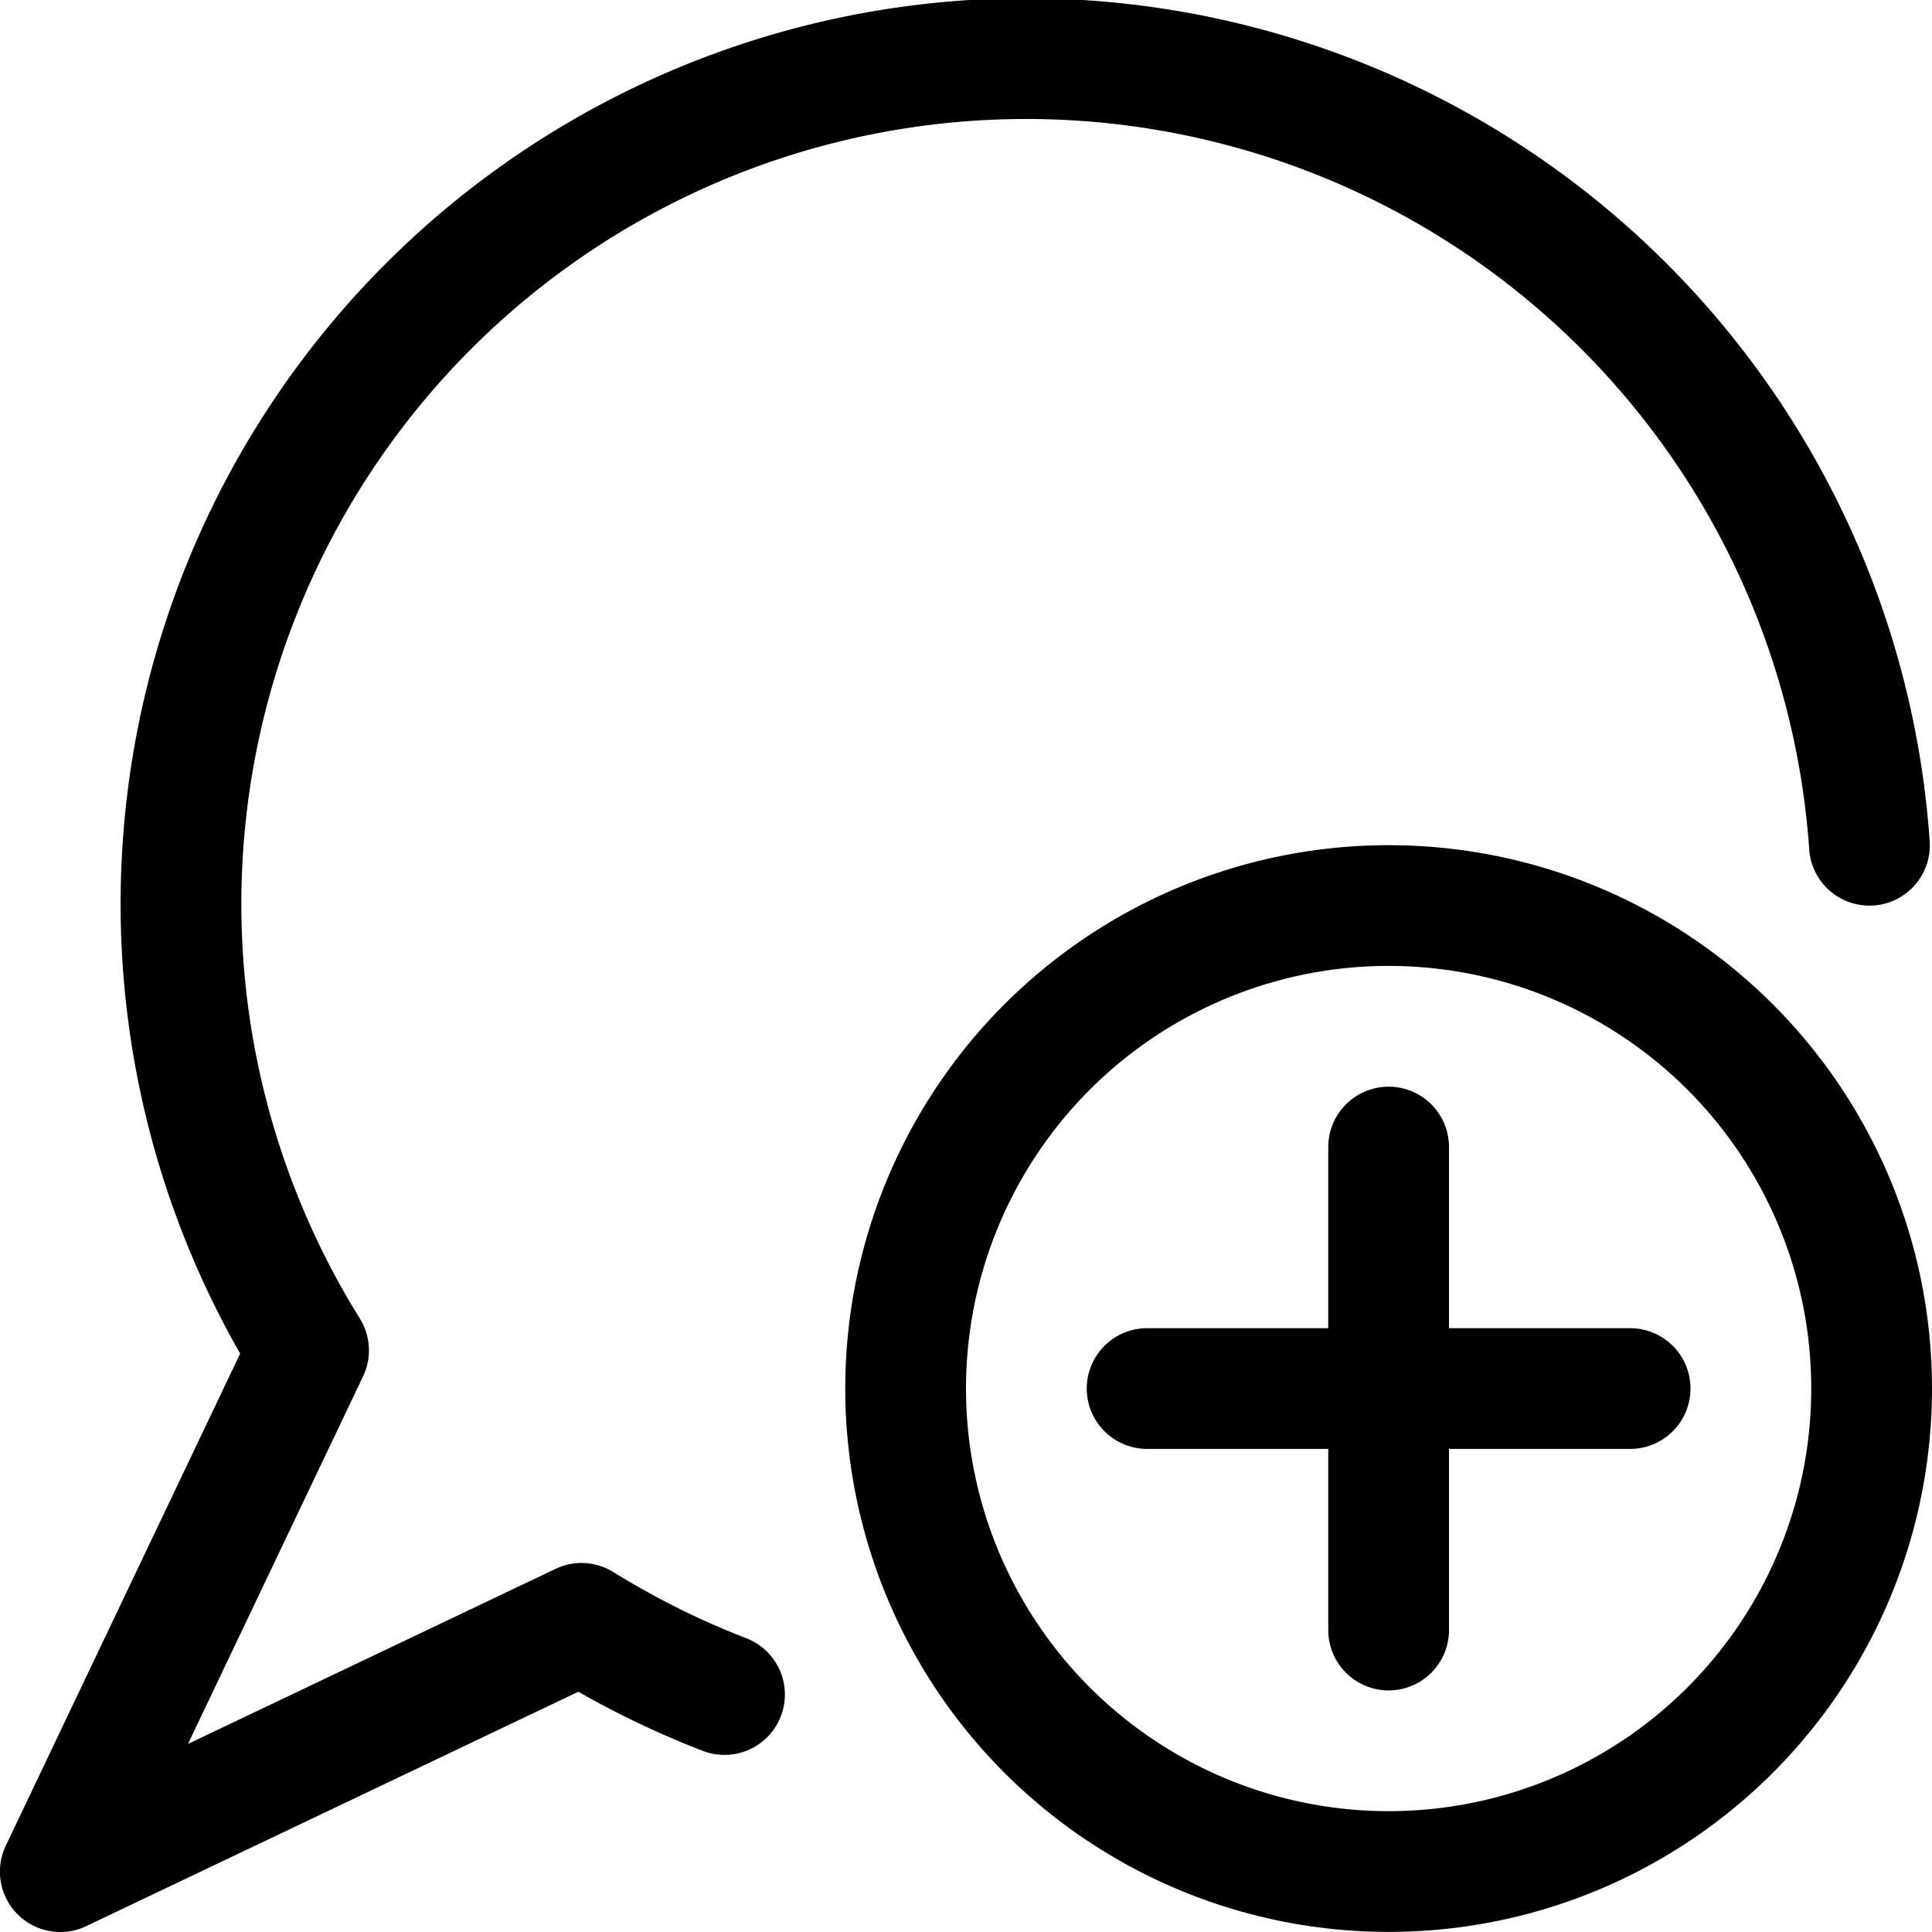 <svg xmlns="http://www.w3.org/2000/svg" width="24" height="24" viewBox="0 0 24 24"><defs><style>.a{fill:none;stroke:#000;stroke-linecap:round;stroke-linejoin:round;stroke-width:1.5px}</style></defs><path d="M23.223 10.5a10.5 10.5 0 1 0-19.39 6.275L.749 23.25l6.475-3.084A10.614 10.614 0 0 0 9 21.05" class="a"/><circle cx="17.25" cy="17.249" r="6" class="a"/><path d="M17.25 14.249v6m-3-3h6" class="a"/></svg>